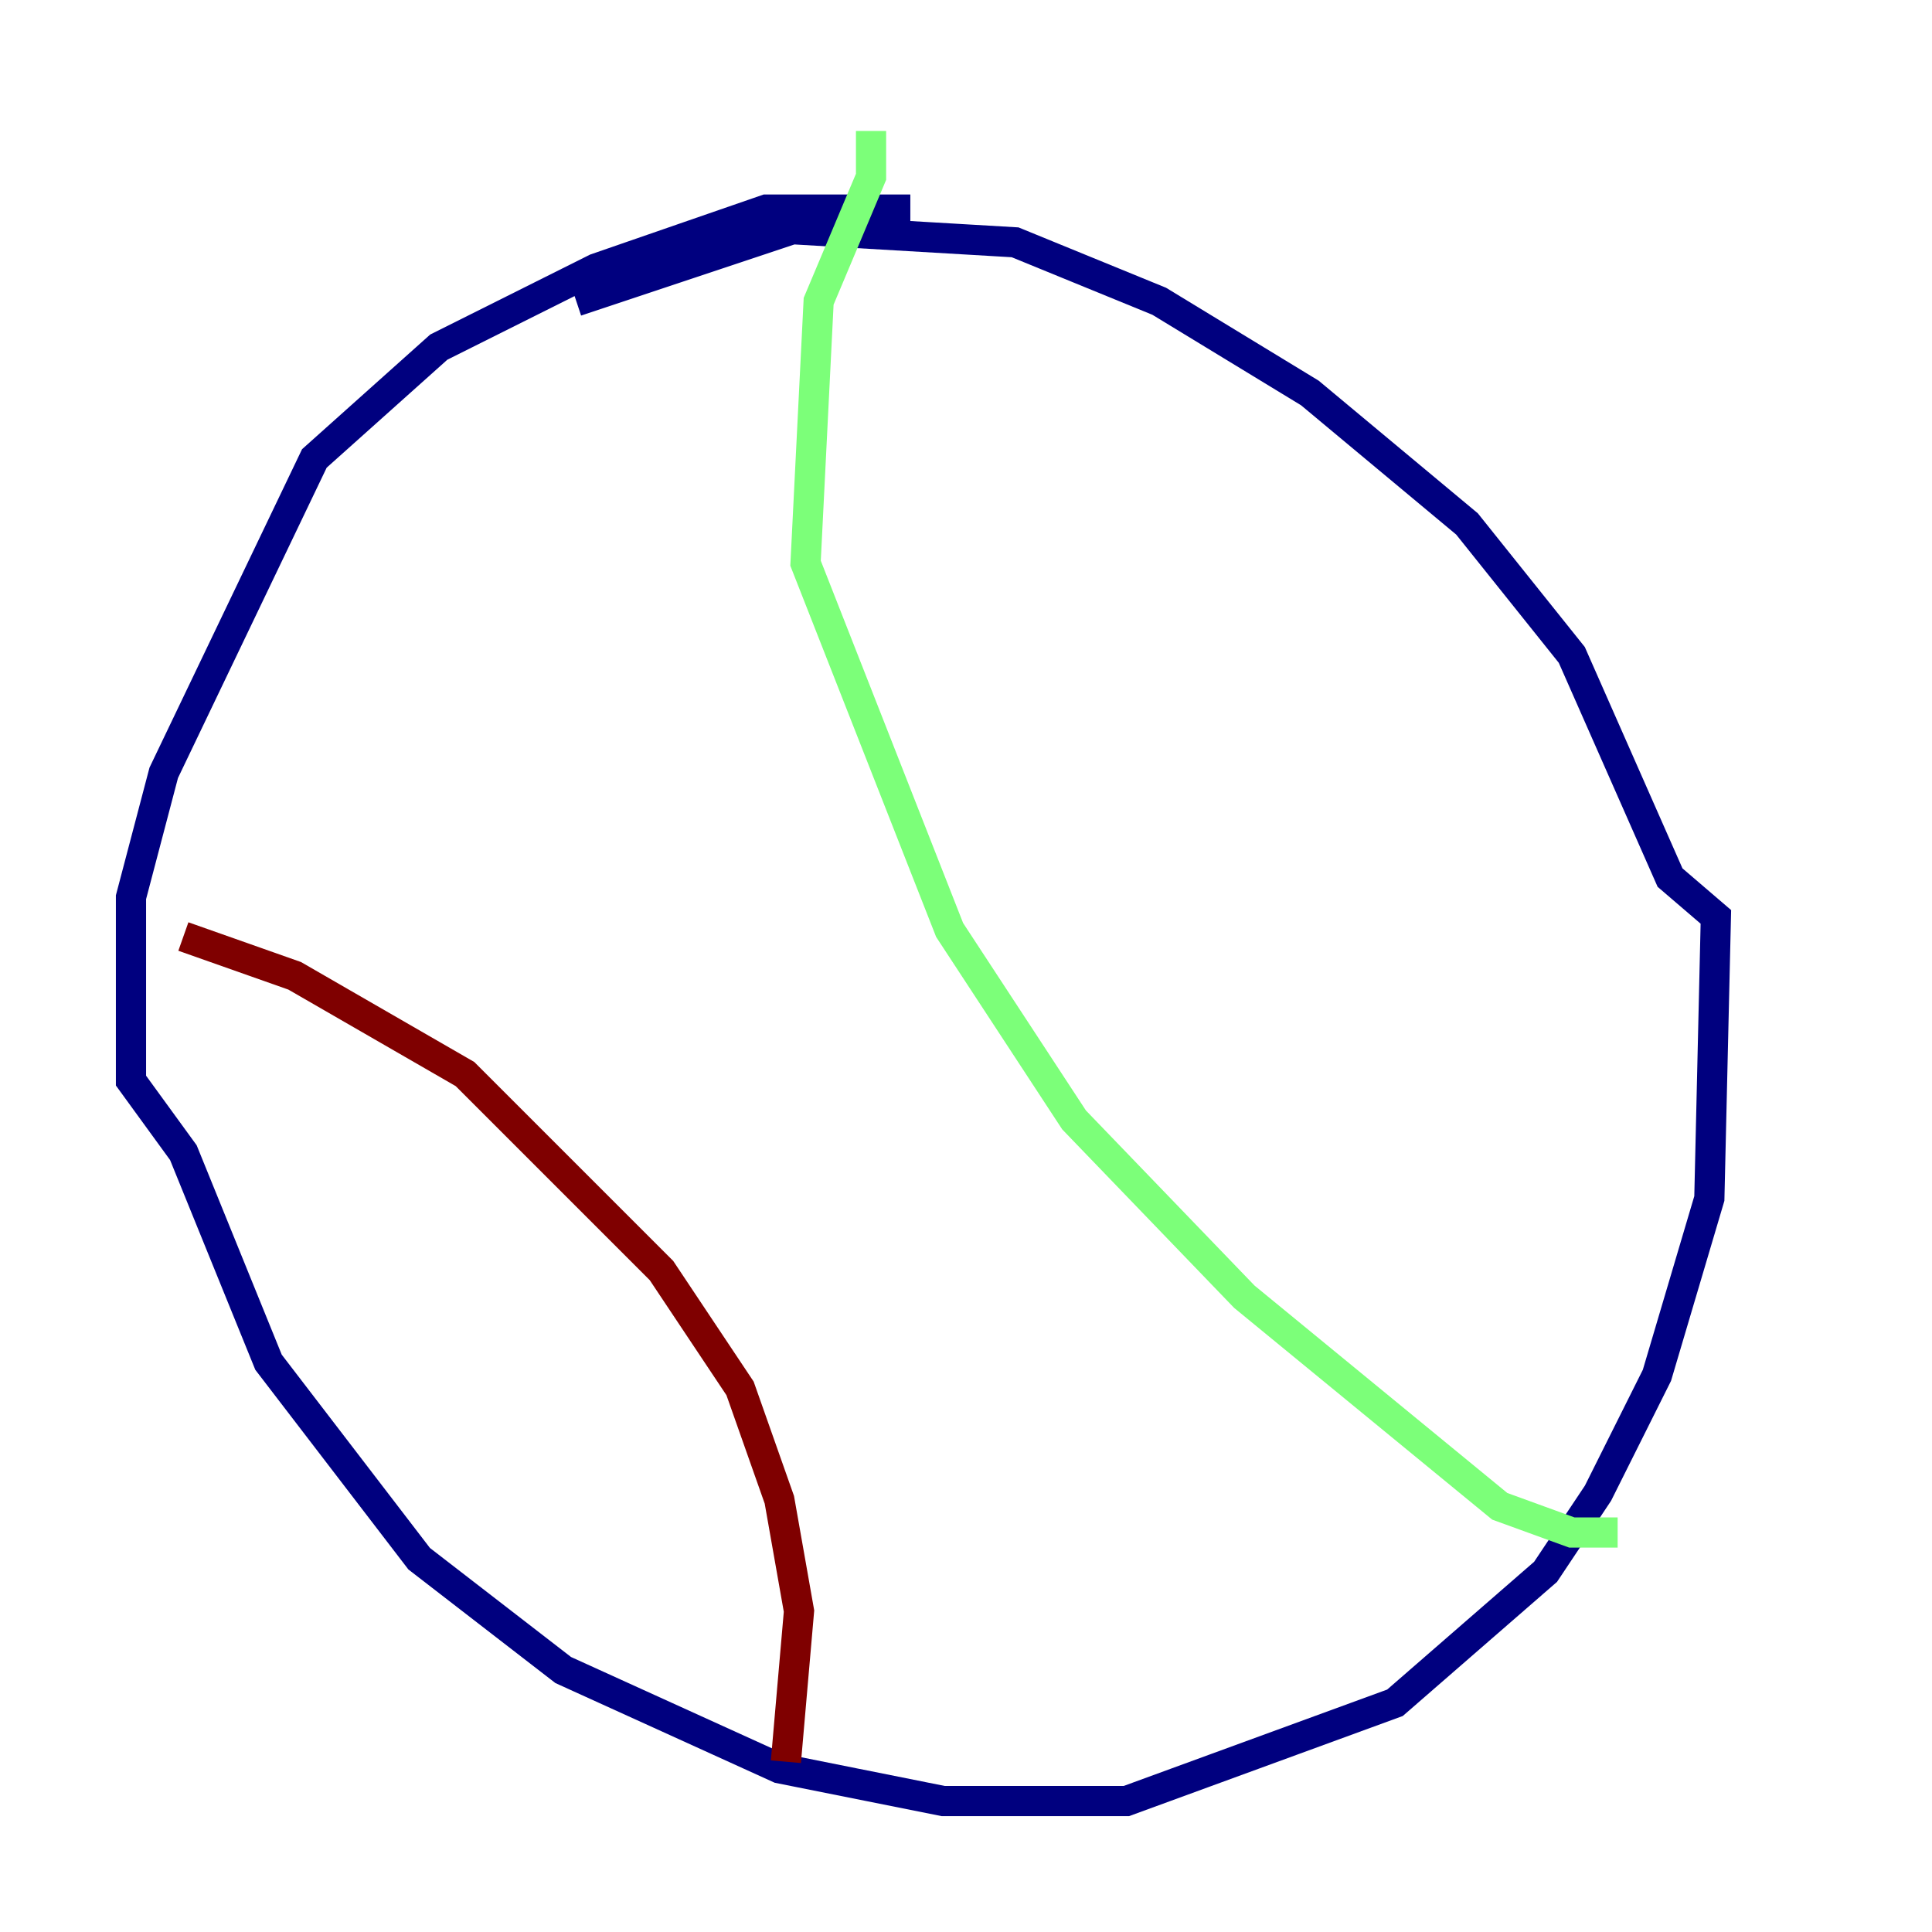 <?xml version="1.0" encoding="utf-8" ?>
<svg baseProfile="tiny" height="128" version="1.2" viewBox="0,0,128,128" width="128" xmlns="http://www.w3.org/2000/svg" xmlns:ev="http://www.w3.org/2001/xml-events" xmlns:xlink="http://www.w3.org/1999/xlink"><defs /><polyline fill="none" points="60.312,13.885 50.766,13.885 39.485,17.79 29.071,22.997 20.827,30.373 10.848,51.2 8.678,59.444 8.678,71.593 12.149,76.366 17.79,90.251 27.77,103.268 37.315,110.644 51.634,117.153 62.481,119.322 74.63,119.322 92.42,112.814 102.4,104.136 105.871,98.929 109.776,91.119 113.248,79.403 113.681,60.746 110.644,58.142 104.136,43.39 97.193,34.712 86.78,26.034 76.8,19.959 67.254,16.054 52.502,15.186 38.183,19.959" stroke="#00007f" stroke-width="2" /><polyline fill="none" points="57.709,8.678 57.709,11.715 54.237,19.959 53.37,37.315 62.915,61.614 71.159,74.197 82.441,85.912 99.363,99.797 104.136,101.532 107.173,101.532" stroke="#7cff79" stroke-width="2" /><polyline fill="none" points="12.149,62.047 19.525,64.651 30.807,71.159 43.824,84.176 49.031,91.986 51.634,99.363 52.936,106.739 52.068,116.719" stroke="#7f0000" stroke-width="2" /></svg>